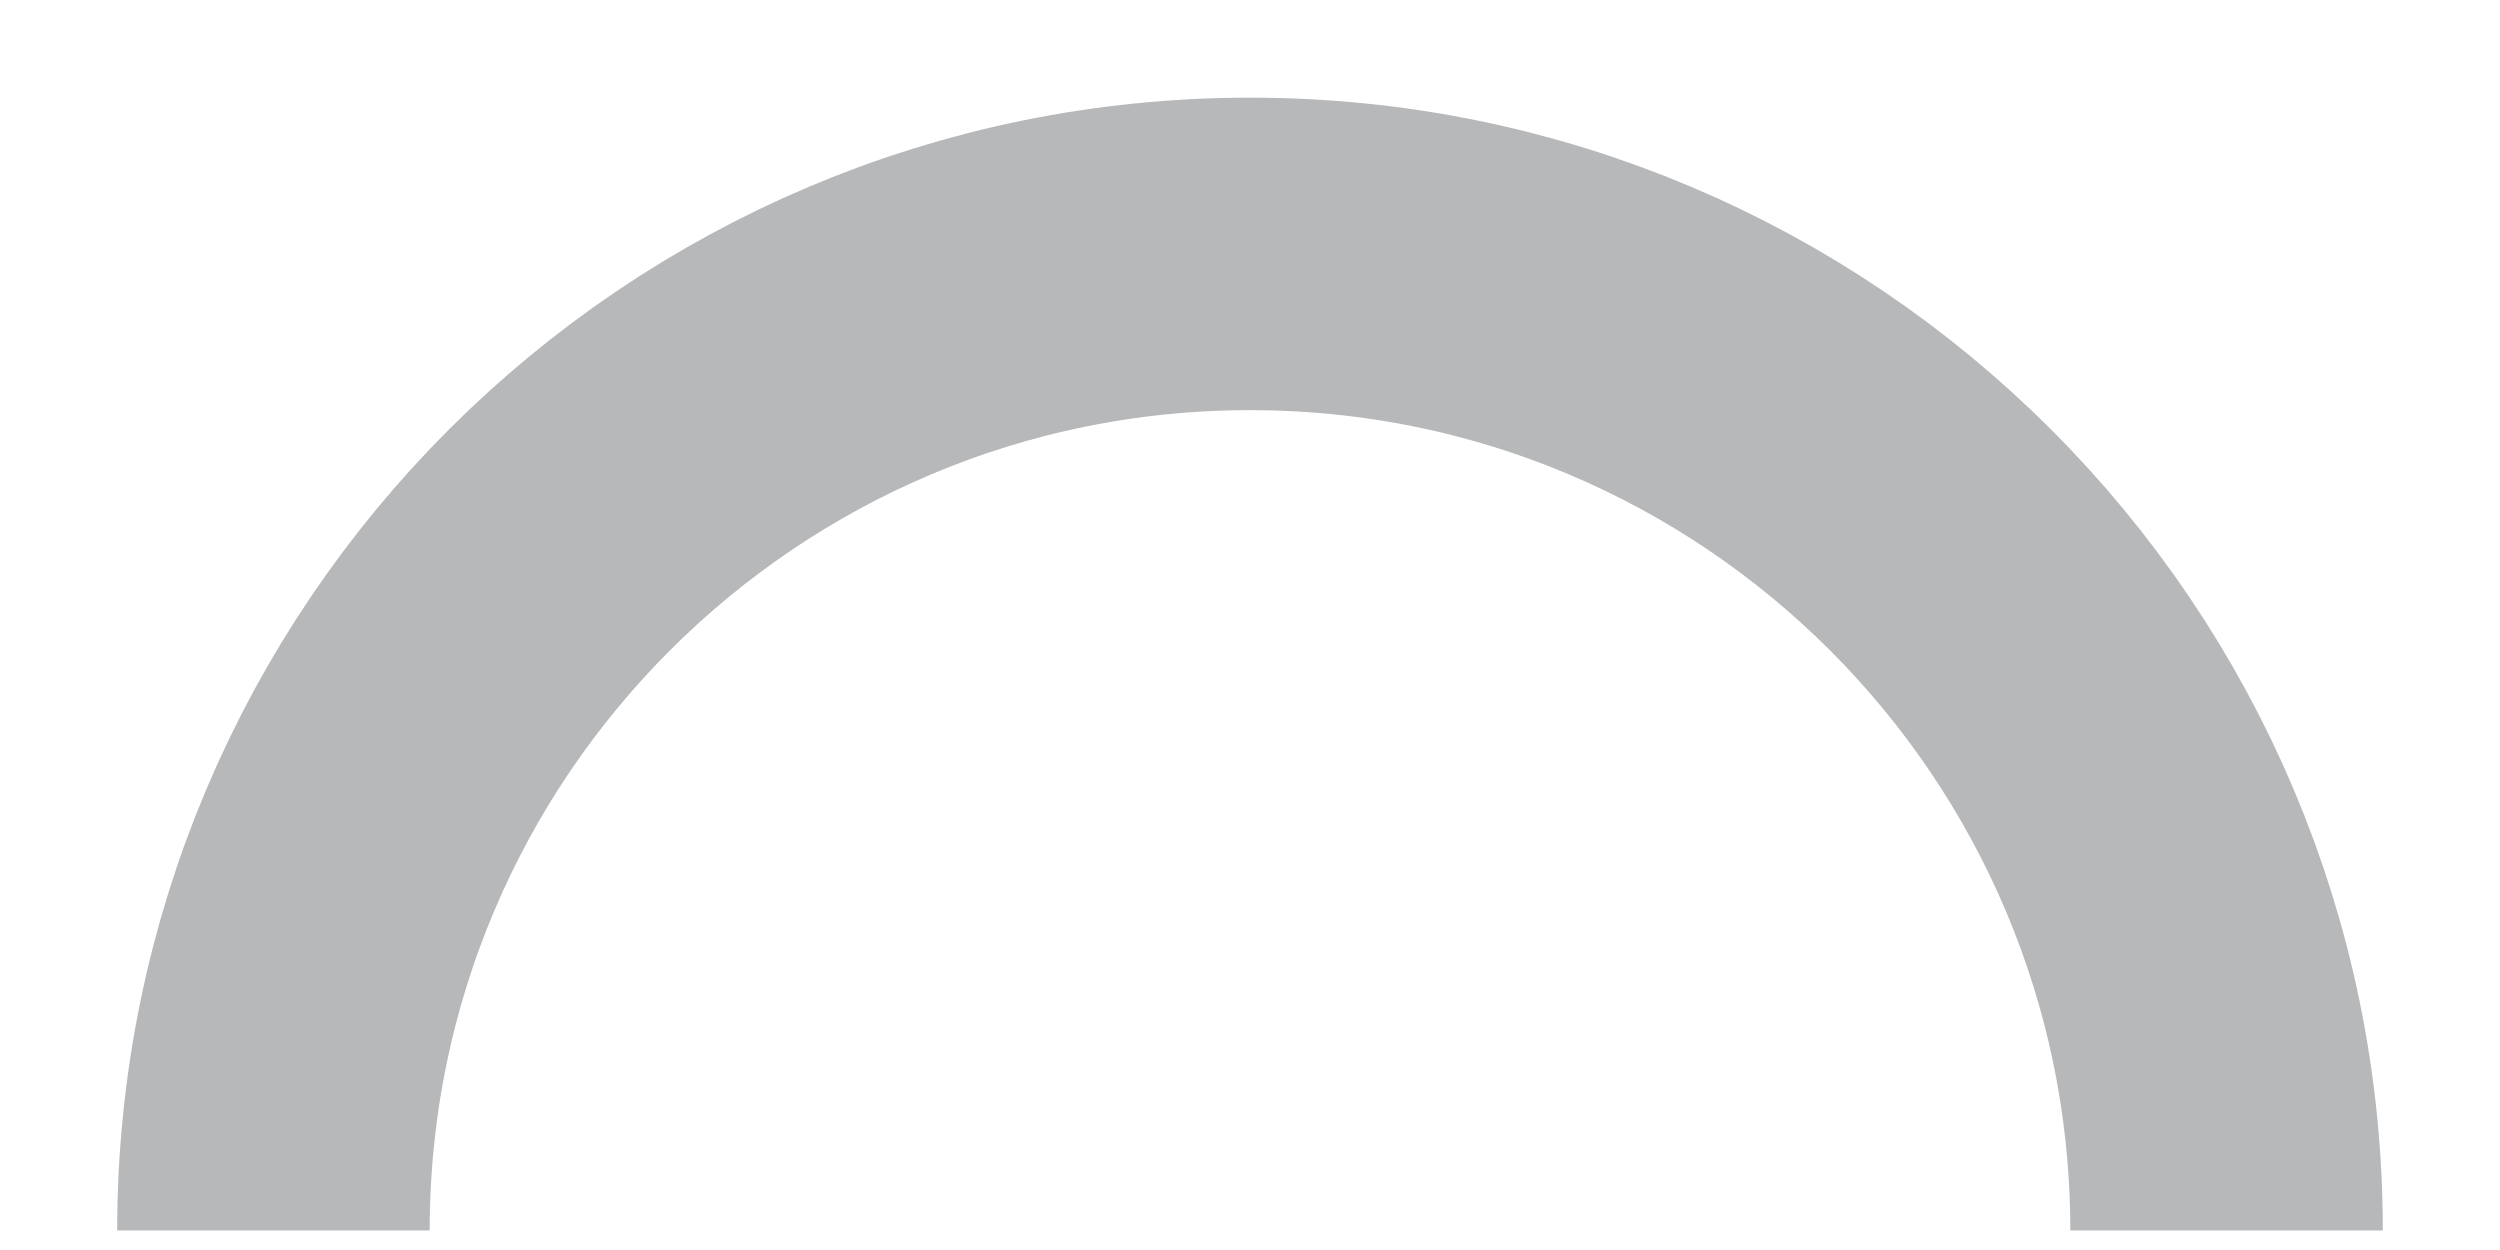 <?xml version="1.0" encoding="UTF-8" standalone="no"?><svg width='16' height='8' viewBox='0 0 16 8' fill='none' xmlns='http://www.w3.org/2000/svg'>
<path d='M14.25 7.875C14.25 4.423 11.452 1.625 8 1.625C4.548 1.625 1.75 4.423 1.75 7.875' stroke='#0D1118' stroke-opacity='0.3' stroke-width='2' stroke-miterlimit='10' stroke-linejoin='round'/>
</svg>

